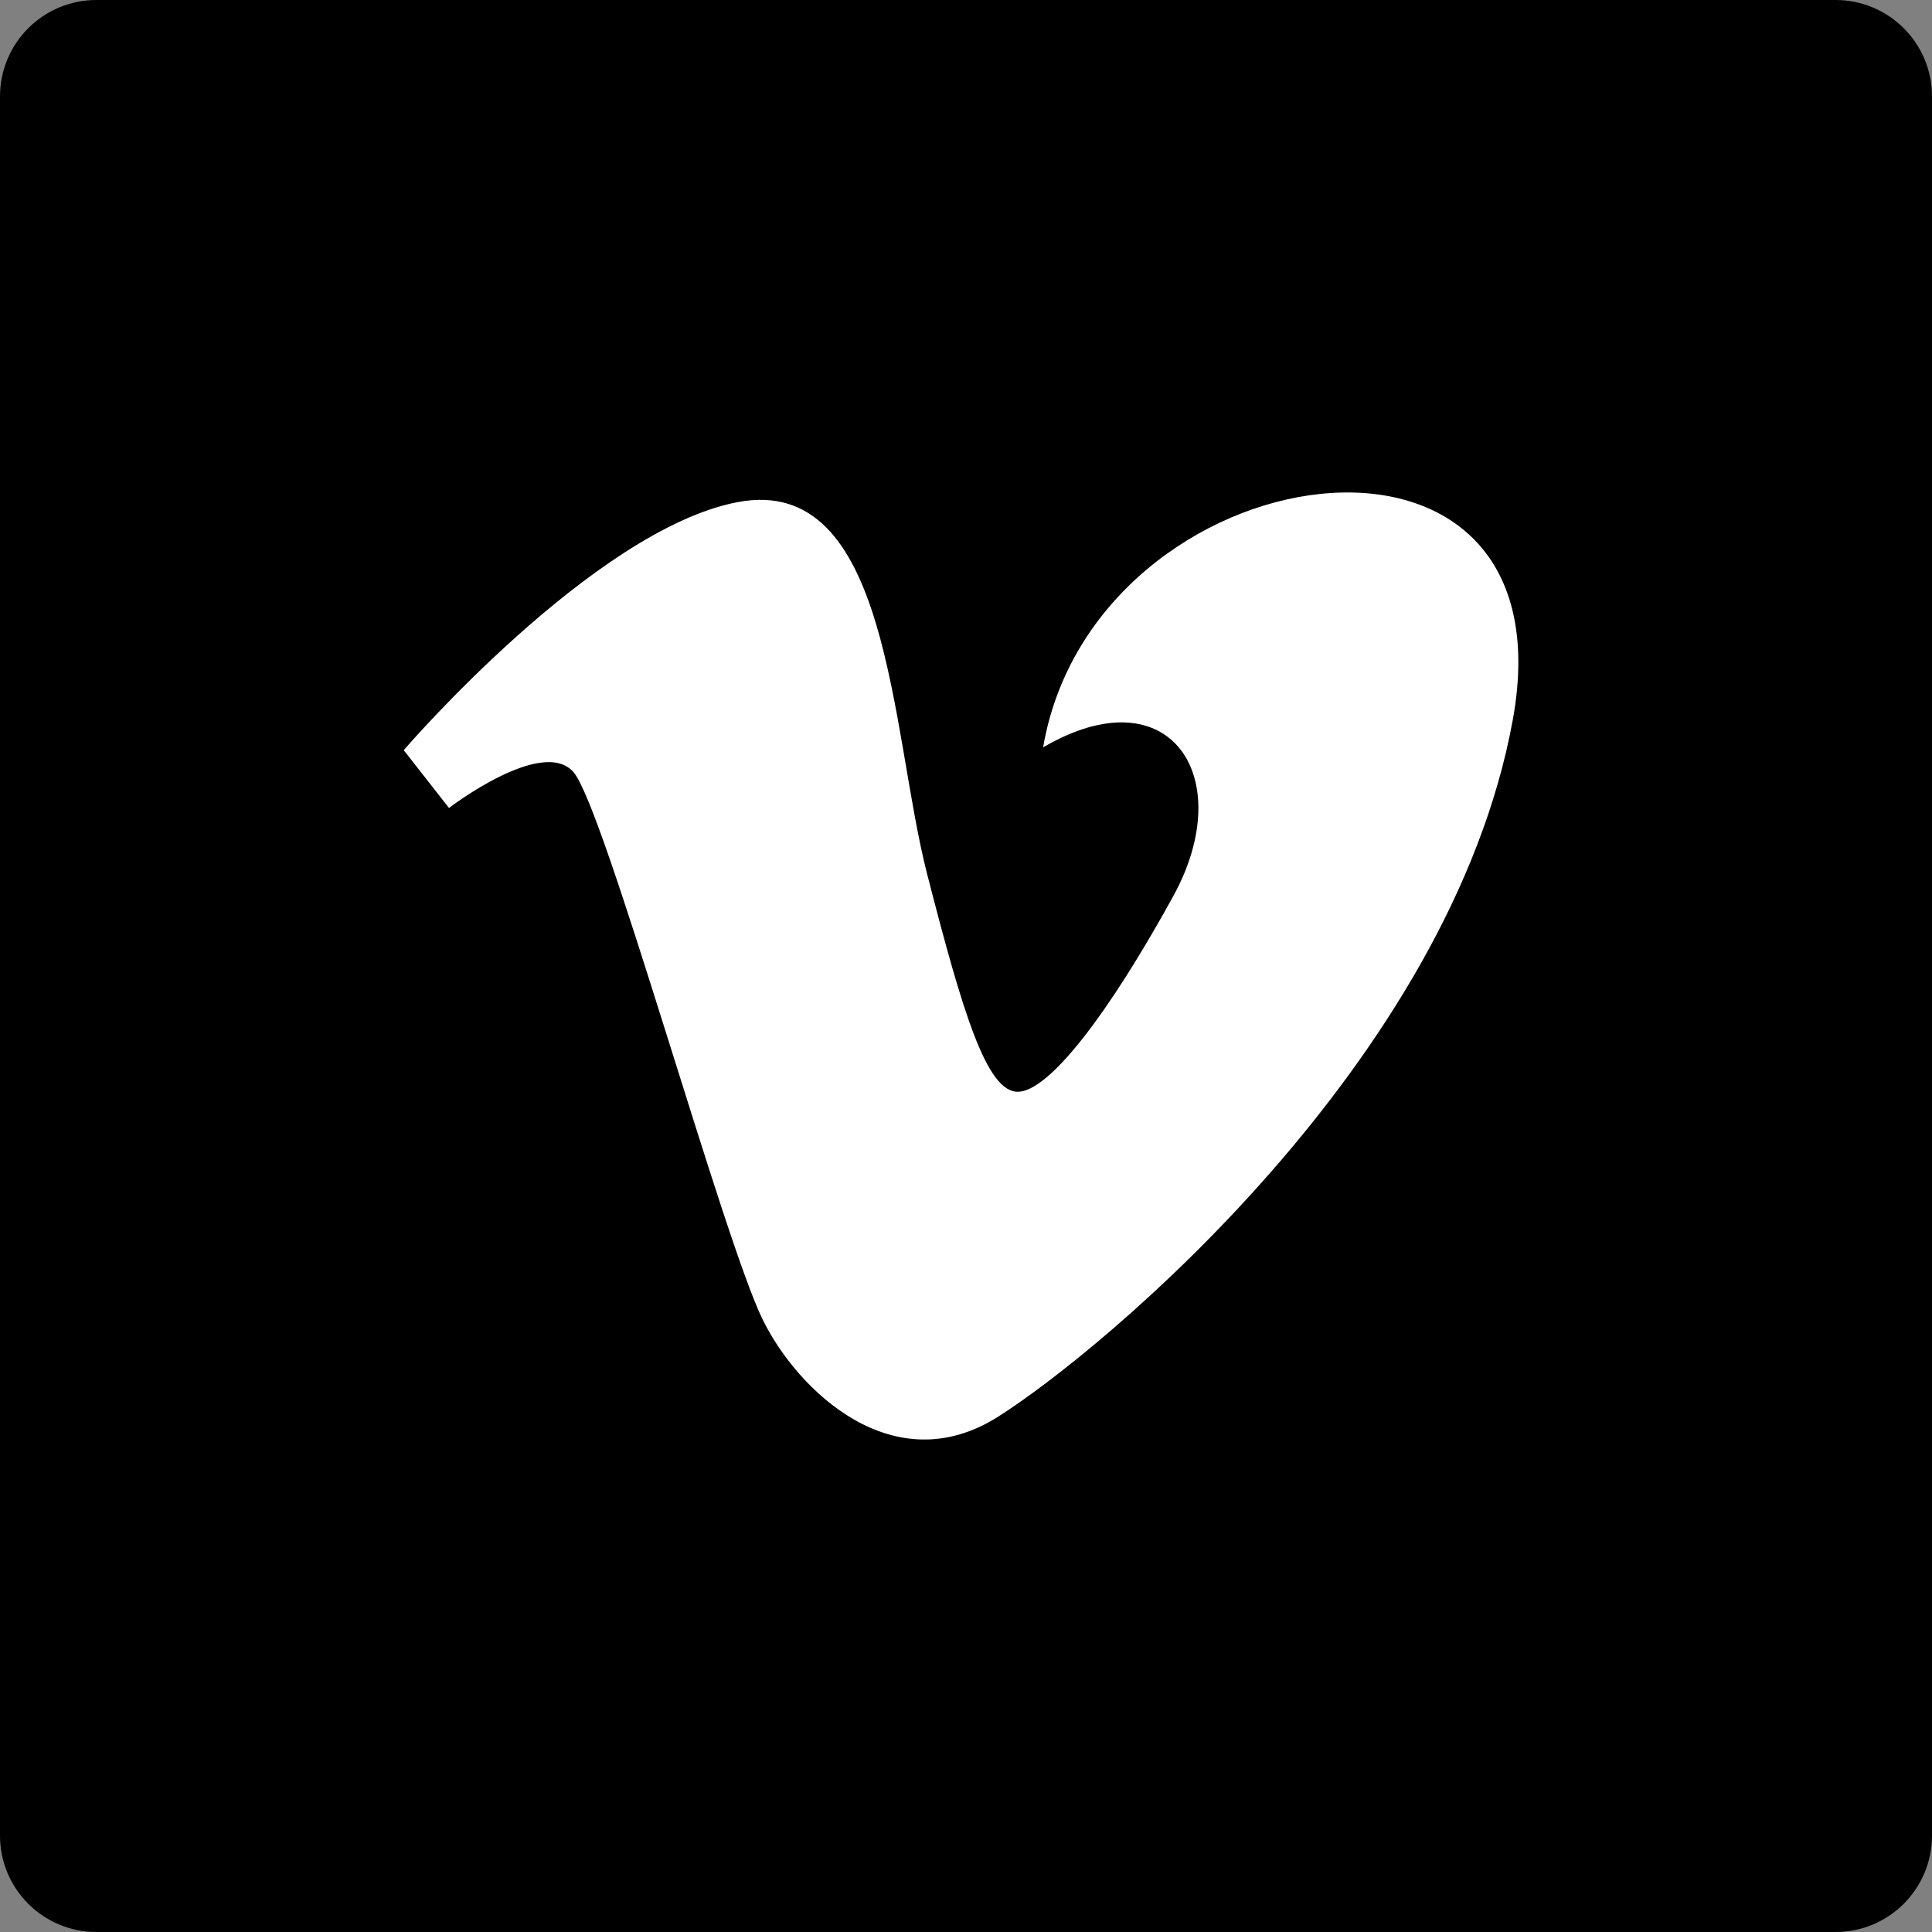 <?xml version="1.0" ?><svg height="60px" version="1.1" viewBox="0 0 60 60" width="60px" xmlns="http://www.w3.org/2000/svg" xmlns:sketch="http://www.bohemiancoding.com/sketch/ns" xmlns:xlink="http://www.w3.org/1999/xlink"><rect x="0" y="0" width="60" height="60" fill="#808080" stroke="none"/><title/><desc/><defs/><g fill="none" fill-rule="evenodd" id="soical" stroke="none" stroke-width="1"><g id="social" transform="translate(-573, -238)"><g id="slices" transform="translate(173, 138)"/><g fill="#000000" id="square-black" transform="translate(173, 138)"><path d="M402.996,100 L457.004,100 C458.659,100 460,101.337 460,102.996 L460,157.004 C460,158.659 458.663,160 457.004,160 L402.996,160 C401.341,160 400,158.663 400,157.004 L400,102.996 C400,101.341 401.337,100 402.996,100 Z" id="square-15"/></g><g fill="#FFFFFF" id="icon" transform="translate(182, 150)"><path d="M423.395,111.21 C427.349,108.897 429.46,112.15 427.437,115.83 C425.417,119.508 423.571,121.906 422.605,121.906 C421.64,121.906 420.897,119.446 419.793,115.144 C418.649,110.697 418.656,102.686 413.906,103.594 C409.426,104.45 403.538,111.297 403.538,111.297 L404.944,113.092 C404.944,113.092 407.844,110.867 408.811,111.98 C409.777,113.092 413.466,126.527 414.698,129.005 C415.773,131.179 418.739,134.054 421.99,132.001 C425.241,129.948 436.047,120.964 437.981,110.355 C439.915,99.747 424.976,101.968 423.395,111.21 L423.395,111.21 Z" id="vimeo"/></g></g></g></svg>